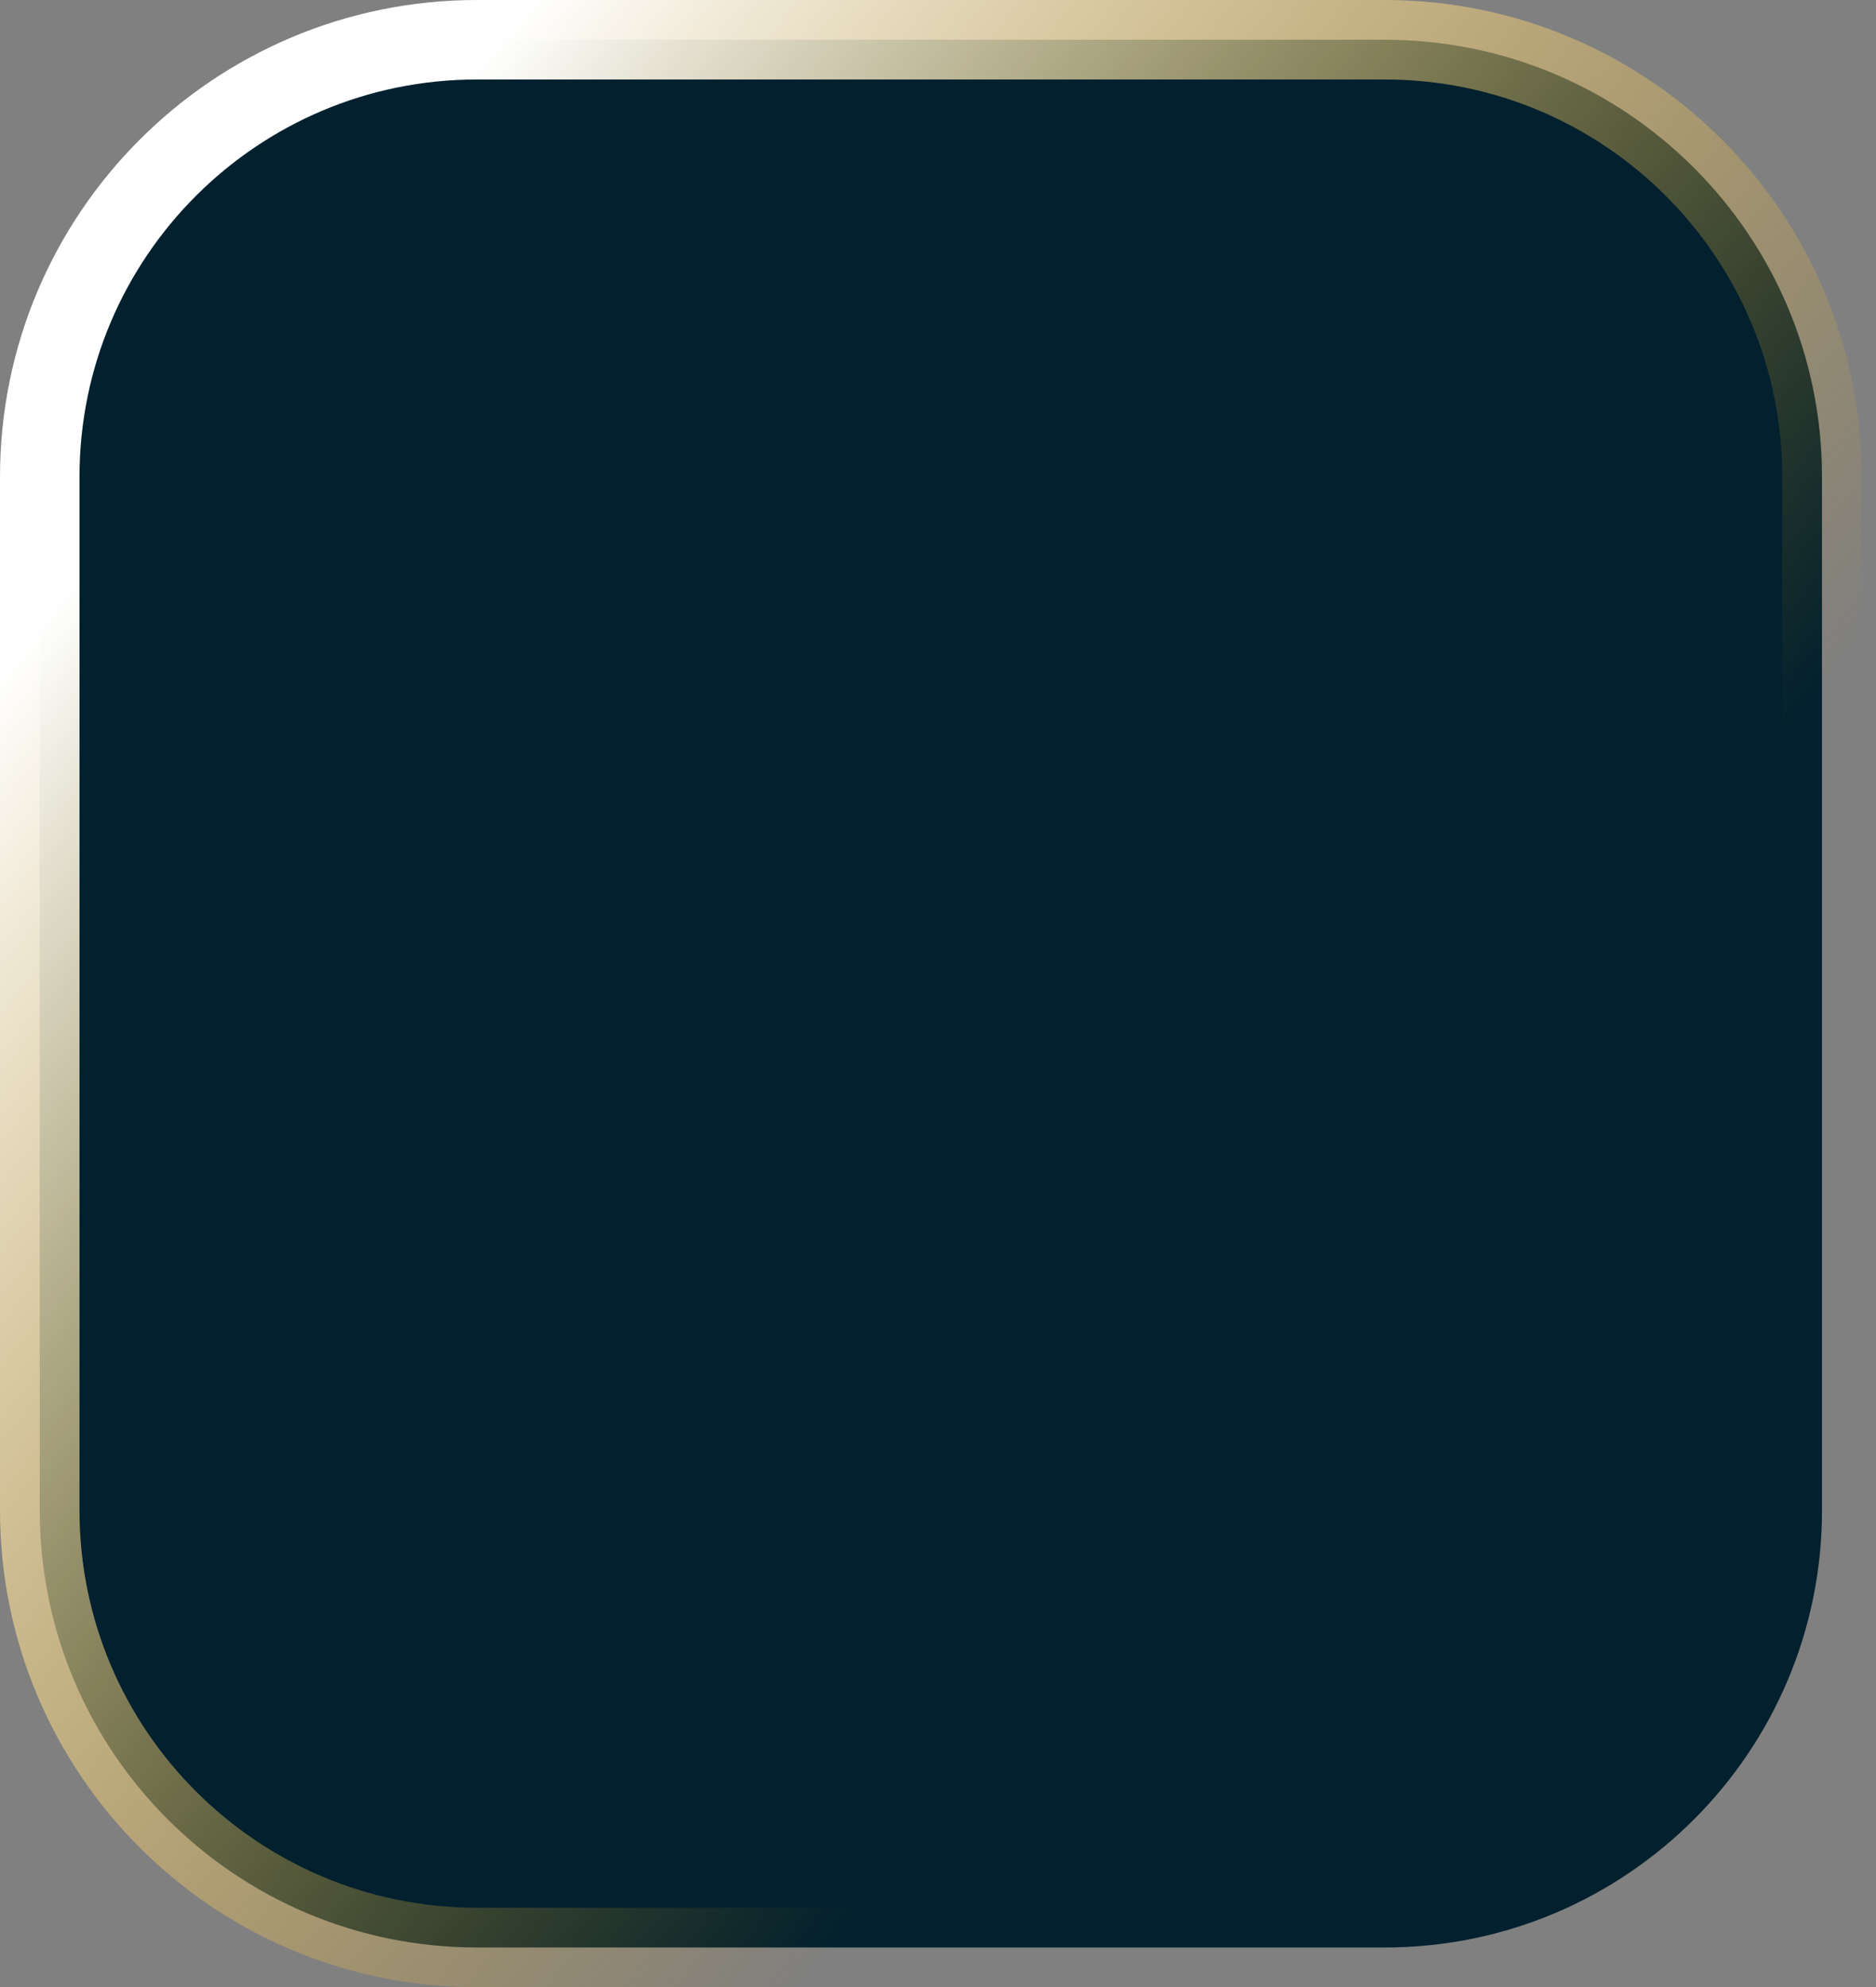 <svg width="118" height="125" viewBox="0 0 118 125" fill="none" xmlns="http://www.w3.org/2000/svg">
<rect x="0" y="0" width="118" height="125" fill="#808080" stroke="none"/>
<path id="Background" d="M2.5 30C2.5 14.812 14.812 2.5 30 2.5H87.103C102.291 2.5 114.603 14.812 114.603 30V95C114.603 110.188 102.291 122.5 87.103 122.5H30C14.812 122.5 2.5 110.188 2.5 95V30Z" fill="#02202E" stroke="url(#paint0_linear_194_107)" stroke-width="5"/>
<defs>
<linearGradient id="paint0_linear_194_107" x1="36.831" y1="-4.371" x2="108.13" y2="51.668" gradientUnits="userSpaceOnUse">
<stop stop-color="white"/>
<stop offset="1" stop-color="#FFB600" stop-opacity="0"/>
</linearGradient>
</defs>
</svg>
